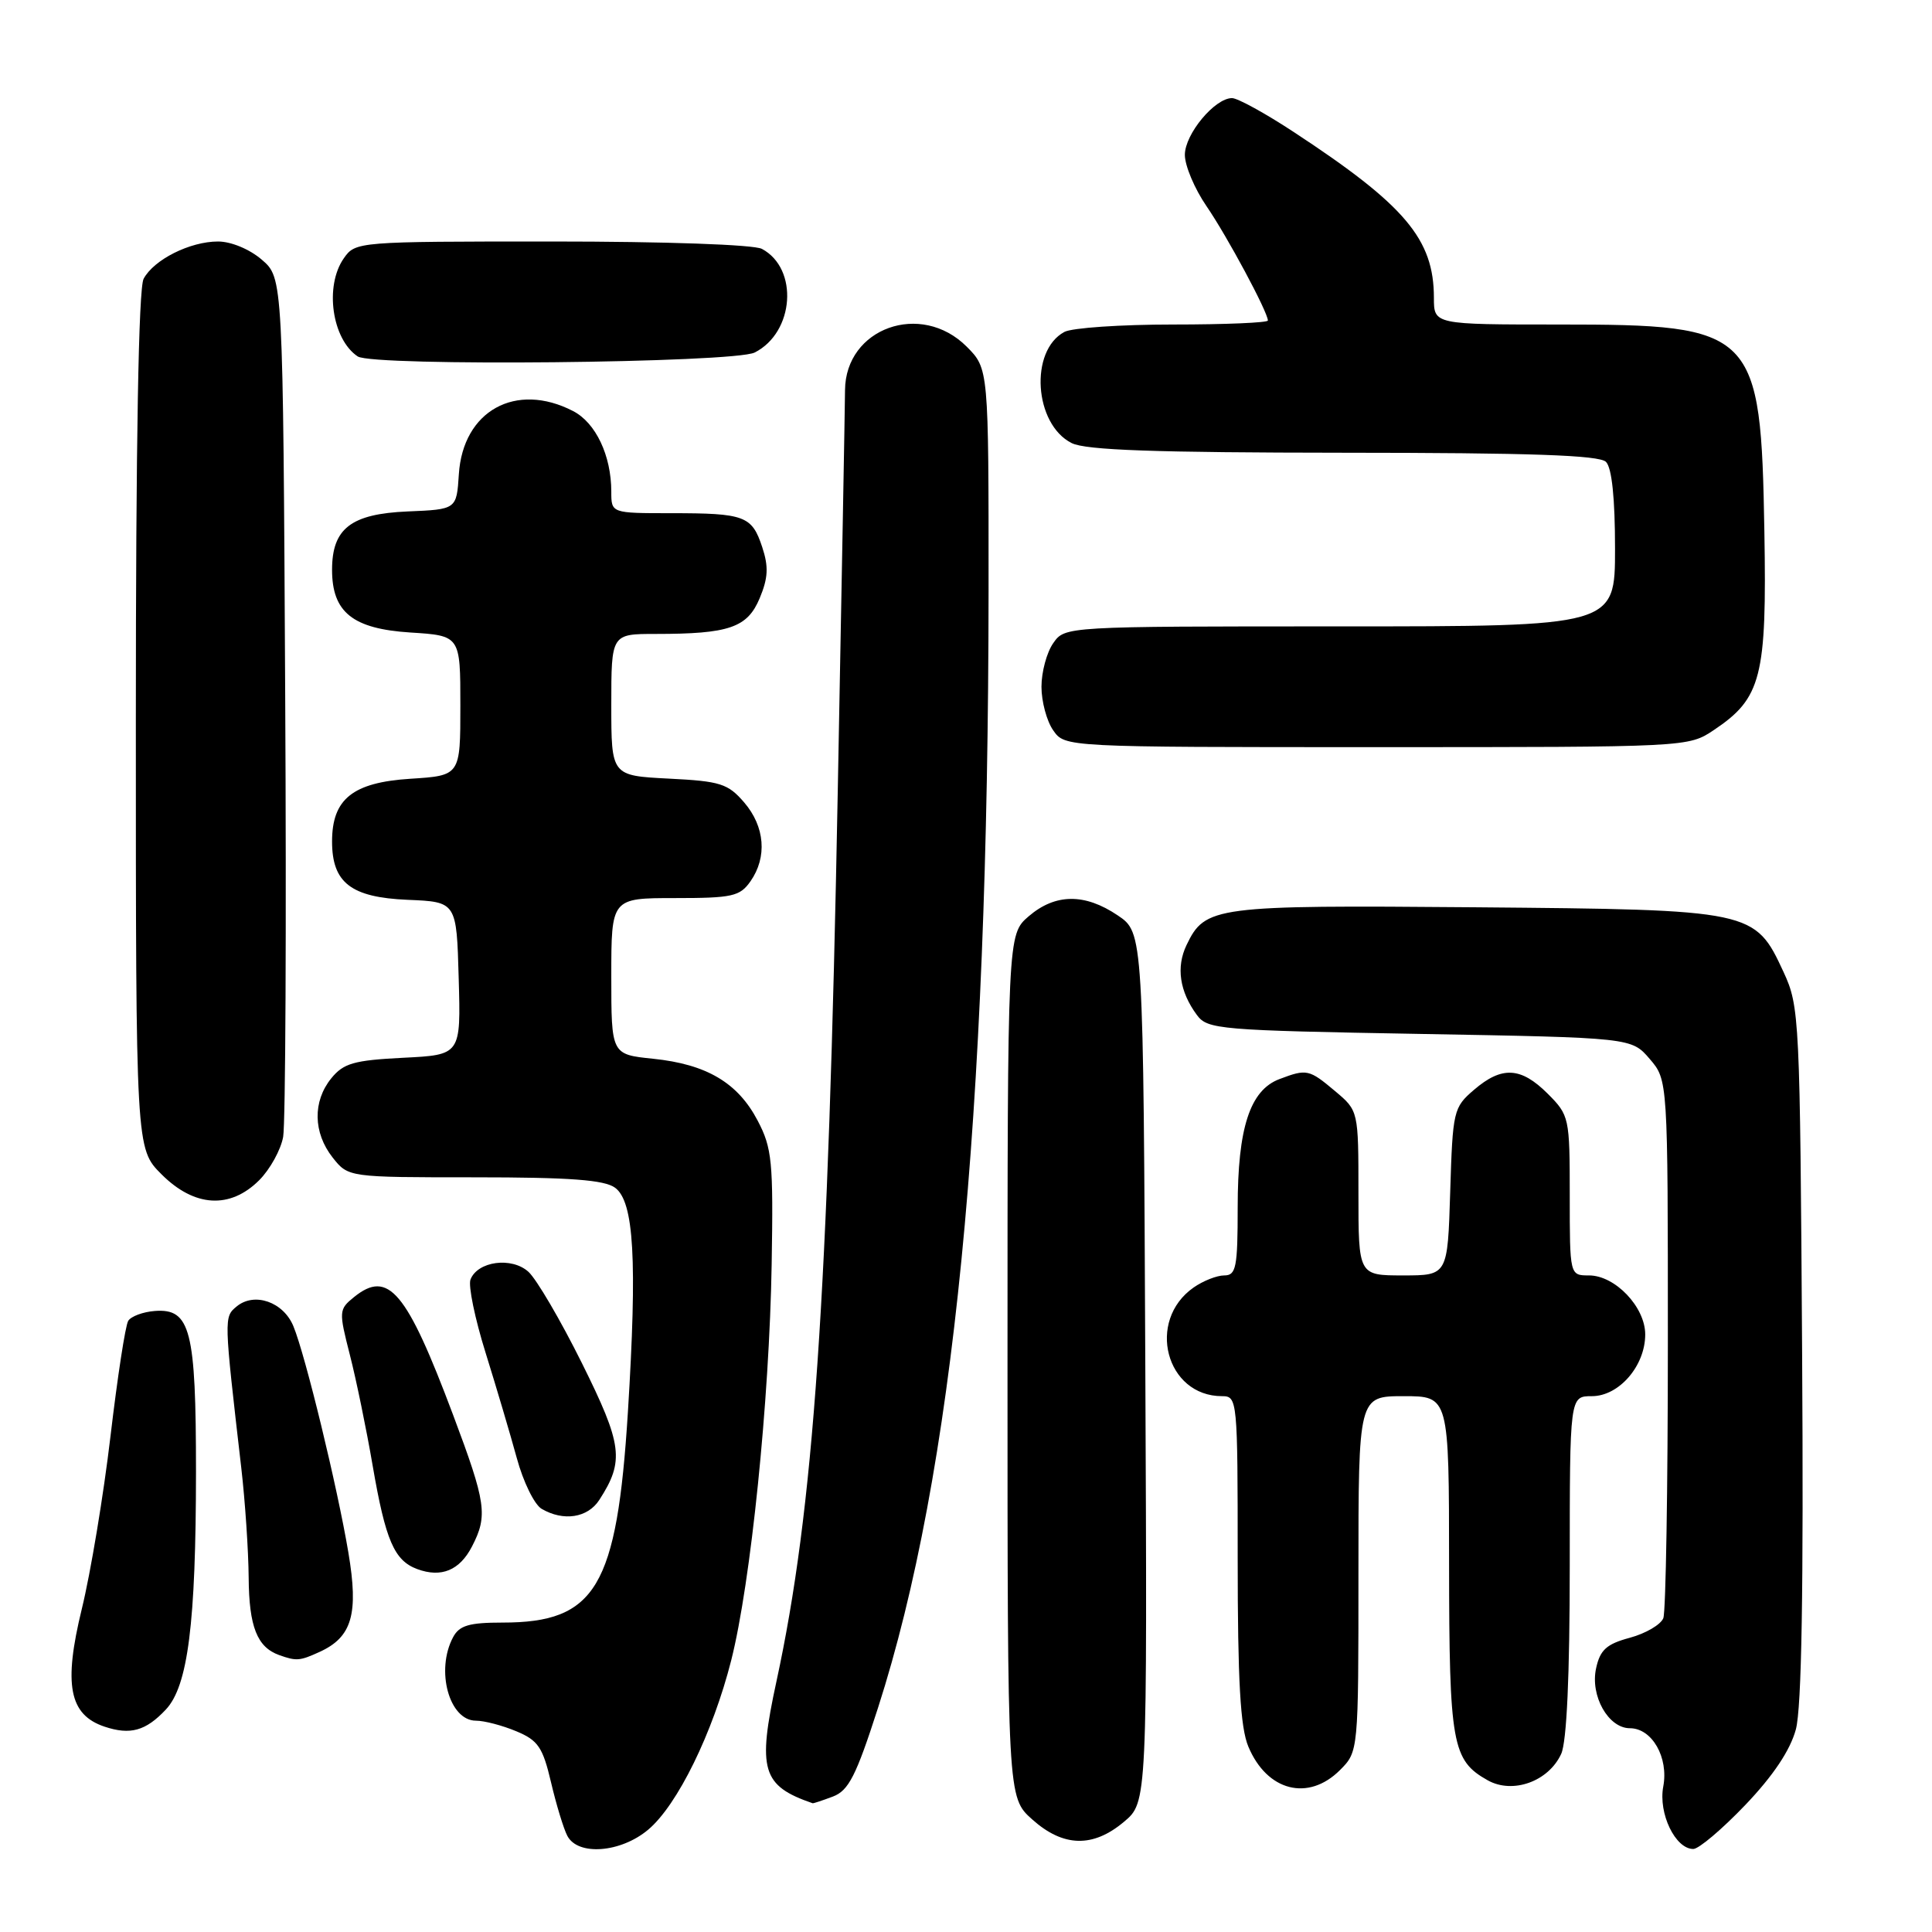 <?xml version="1.0" encoding="UTF-8" standalone="no"?>
<!DOCTYPE svg PUBLIC "-//W3C//DTD SVG 1.1//EN" "http://www.w3.org/Graphics/SVG/1.1/DTD/svg11.dtd" >
<svg xmlns="http://www.w3.org/2000/svg" xmlns:xlink="http://www.w3.org/1999/xlink" version="1.1" viewBox="0 0 256 256">
 <g >
 <path fill="currentColor"
d=" M 85.89 242.44 C 89.77 239.18 94.45 229.62 96.89 220.00 C 99.48 209.76 101.95 185.61 102.25 167.50 C 102.48 153.92 102.30 152.12 100.40 148.50 C 97.77 143.47 93.63 141.02 86.54 140.29 C 81.00 139.72 81.00 139.72 81.00 129.36 C 81.00 119.00 81.00 119.00 89.44 119.00 C 97.03 119.00 98.04 118.78 99.44 116.78 C 101.68 113.58 101.36 109.53 98.61 106.33 C 96.46 103.83 95.45 103.51 88.61 103.17 C 81.00 102.78 81.00 102.78 81.00 93.39 C 81.00 84.00 81.00 84.00 86.88 84.00 C 96.61 84.00 99.03 83.17 100.66 79.27 C 101.78 76.59 101.86 75.10 101.00 72.50 C 99.63 68.35 98.69 68.00 88.92 68.00 C 81.00 68.00 81.00 68.00 81.00 65.15 C 81.00 60.36 78.94 56.02 75.94 54.47 C 68.36 50.55 61.34 54.42 60.80 62.84 C 60.50 67.50 60.50 67.50 54.00 67.77 C 46.51 68.09 44.00 70.03 44.00 75.50 C 44.00 81.13 46.74 83.32 54.37 83.81 C 61.00 84.23 61.00 84.23 61.00 93.50 C 61.00 102.77 61.00 102.77 54.37 103.19 C 46.74 103.68 44.00 105.87 44.00 111.50 C 44.00 116.97 46.51 118.91 54.00 119.23 C 60.50 119.50 60.50 119.50 60.78 129.64 C 61.07 139.78 61.07 139.78 53.43 140.16 C 46.88 140.49 45.51 140.89 43.89 142.89 C 41.42 145.94 41.49 150.08 44.07 153.37 C 46.15 156.00 46.15 156.00 62.88 156.00 C 75.53 156.00 80.08 156.34 81.50 157.38 C 84.01 159.22 84.45 166.95 83.20 187.11 C 81.74 210.33 78.96 215.00 66.58 215.00 C 62.16 215.00 60.87 215.38 60.04 216.93 C 57.69 221.32 59.52 228.00 63.07 228.00 C 64.17 228.00 66.57 228.63 68.41 229.40 C 71.30 230.60 71.92 231.52 73.01 236.15 C 73.70 239.09 74.67 242.29 75.17 243.25 C 76.56 245.94 82.24 245.51 85.89 242.44 Z  M 231.27 239.16 C 234.97 235.28 237.21 231.92 237.96 229.16 C 238.73 226.30 238.99 210.73 238.79 179.25 C 238.51 134.78 238.44 133.37 236.34 128.82 C 232.53 120.59 232.32 120.54 195.50 120.22 C 160.88 119.93 159.69 120.08 157.22 125.23 C 155.82 128.15 156.30 131.39 158.60 134.50 C 160.00 136.40 161.55 136.53 188.13 137.00 C 216.18 137.50 216.18 137.50 218.59 140.31 C 221.00 143.11 221.00 143.11 221.00 177.97 C 221.00 197.15 220.73 213.54 220.40 214.41 C 220.07 215.27 218.07 216.44 215.97 217.01 C 212.88 217.84 212.02 218.61 211.49 221.06 C 210.69 224.70 213.11 229.00 215.97 229.00 C 218.90 229.00 221.12 232.87 220.39 236.73 C 219.72 240.29 221.99 245.00 224.37 245.00 C 225.10 245.00 228.20 242.37 231.27 239.16 Z  M 148.93 241.40 C 152.02 238.81 152.02 238.81 151.76 181.19 C 151.50 123.58 151.50 123.58 148.10 121.29 C 143.73 118.34 139.83 118.39 136.31 121.41 C 133.50 123.83 133.50 123.83 133.50 181.00 C 133.50 238.16 133.50 238.16 136.77 241.08 C 140.88 244.76 144.82 244.86 148.93 241.40 Z  M 110.37 238.05 C 112.45 237.26 113.44 235.31 116.34 226.30 C 126.33 195.23 130.95 148.46 130.99 78.17 C 131.00 48.85 131.00 48.85 128.08 45.92 C 122.03 39.88 112.03 43.46 111.97 51.70 C 111.96 53.79 111.52 77.66 111.01 104.74 C 109.74 172.24 107.82 200.00 102.88 222.81 C 100.34 234.54 100.96 236.63 107.68 238.94 C 107.79 238.97 108.99 238.57 110.37 238.05 Z  M 177.55 234.55 C 180.00 232.09 180.00 232.09 180.00 208.55 C 180.00 185.00 180.00 185.00 186.00 185.00 C 192.00 185.00 192.00 185.00 192.01 207.25 C 192.03 231.15 192.41 233.25 197.13 235.90 C 200.45 237.76 205.20 236.05 206.87 232.39 C 207.60 230.78 208.00 222.01 208.00 207.45 C 208.00 185.00 208.00 185.00 210.93 185.00 C 214.53 185.00 218.00 180.99 218.00 176.82 C 218.00 173.18 214.01 169.00 210.55 169.00 C 208.00 169.00 208.00 169.00 208.00 158.42 C 208.00 148.07 207.94 147.79 205.08 144.92 C 201.52 141.37 199.00 141.24 195.31 144.41 C 192.59 146.74 192.49 147.19 192.16 157.91 C 191.82 169.00 191.82 169.00 185.91 169.00 C 180.00 169.00 180.00 169.00 180.00 158.09 C 180.00 147.18 180.00 147.18 176.92 144.59 C 173.46 141.68 173.16 141.61 169.52 142.99 C 165.62 144.47 164.00 149.47 164.00 159.97 C 164.00 167.96 163.79 169.00 162.22 169.00 C 161.24 169.00 159.42 169.72 158.16 170.60 C 151.86 175.01 154.48 185.00 161.93 185.00 C 163.96 185.00 164.00 185.44 164.00 206.53 C 164.00 222.77 164.35 228.89 165.41 231.43 C 167.88 237.34 173.35 238.74 177.55 234.55 Z  M 21.97 226.53 C 24.91 223.41 25.96 215.10 25.97 195.00 C 25.97 176.22 25.24 173.36 20.52 173.71 C 18.95 173.83 17.36 174.42 16.99 175.02 C 16.61 175.63 15.56 182.51 14.64 190.31 C 13.72 198.11 12.01 208.41 10.84 213.19 C 8.39 223.22 9.16 227.22 13.85 228.79 C 17.26 229.93 19.31 229.36 21.97 226.53 Z  M 42.34 218.89 C 46.65 216.93 47.54 213.87 46.16 205.71 C 44.71 197.07 40.47 179.59 38.88 175.74 C 37.56 172.51 33.71 171.17 31.36 173.11 C 29.66 174.52 29.66 174.50 31.97 194.50 C 32.48 198.90 32.92 205.45 32.95 209.06 C 33.00 215.56 34.07 218.26 37.00 219.31 C 39.28 220.12 39.71 220.09 42.34 218.89 Z  M 62.54 204.92 C 64.66 200.82 64.42 199.15 60.04 187.49 C 53.87 171.05 51.46 168.19 46.91 171.87 C 44.90 173.50 44.88 173.74 46.36 179.53 C 47.20 182.81 48.56 189.42 49.38 194.21 C 51.09 204.13 52.24 206.78 55.28 207.91 C 58.47 209.09 60.90 208.09 62.54 204.92 Z  M 79.41 198.75 C 82.76 193.57 82.49 191.46 77.10 180.61 C 74.28 174.93 71.09 169.49 70.02 168.52 C 67.80 166.51 63.28 167.11 62.34 169.55 C 62.03 170.36 62.93 174.74 64.35 179.27 C 65.76 183.79 67.62 190.07 68.48 193.21 C 69.33 196.35 70.81 199.37 71.77 199.93 C 74.67 201.62 77.87 201.13 79.41 198.75 Z  M 34.34 156.39 C 35.78 154.95 37.21 152.36 37.52 150.64 C 37.83 148.91 37.96 122.60 37.79 92.16 C 37.50 36.83 37.50 36.83 34.69 34.41 C 33.08 33.02 30.62 32.00 28.89 32.00 C 25.17 32.00 20.39 34.40 19.03 36.94 C 18.36 38.20 18.00 58.58 18.00 95.53 C 18.00 152.20 18.00 152.20 21.40 155.60 C 25.76 159.96 30.48 160.24 34.34 156.39 Z  M 227.10 96.73 C 233.40 92.52 234.12 89.69 233.79 70.50 C 233.33 43.73 232.61 43.00 206.60 43.00 C 190.00 43.00 190.00 43.00 190.00 39.47 C 190.00 31.69 186.20 27.19 171.44 17.50 C 167.67 15.02 163.99 13.00 163.25 13.00 C 160.96 13.00 157.00 17.77 157.00 20.52 C 157.00 21.96 158.29 25.02 159.87 27.32 C 162.62 31.33 168.00 41.36 168.00 42.47 C 168.00 42.76 162.35 43.00 155.43 43.00 C 148.52 43.00 142.05 43.44 141.04 43.98 C 136.39 46.47 137.02 56.20 142.00 58.71 C 143.86 59.65 153.06 59.97 178.05 59.99 C 202.79 60.00 211.91 60.31 212.80 61.20 C 213.58 61.98 214.00 66.02 214.00 72.70 C 214.00 83.00 214.00 83.00 177.56 83.00 C 141.11 83.00 141.11 83.00 139.56 85.22 C 138.70 86.44 138.00 89.04 138.00 91.00 C 138.00 92.96 138.70 95.56 139.56 96.78 C 141.11 99.00 141.11 99.00 182.41 99.00 C 223.68 99.00 223.71 99.00 227.10 96.73 Z  M 100.00 46.71 C 105.26 44.05 105.85 35.59 100.96 32.98 C 99.90 32.41 88.18 32.00 73.12 32.00 C 47.38 32.00 47.10 32.02 45.56 34.22 C 42.98 37.90 43.98 44.95 47.40 47.23 C 49.42 48.58 97.24 48.10 100.00 46.71 Z "/>
</g>
</svg>